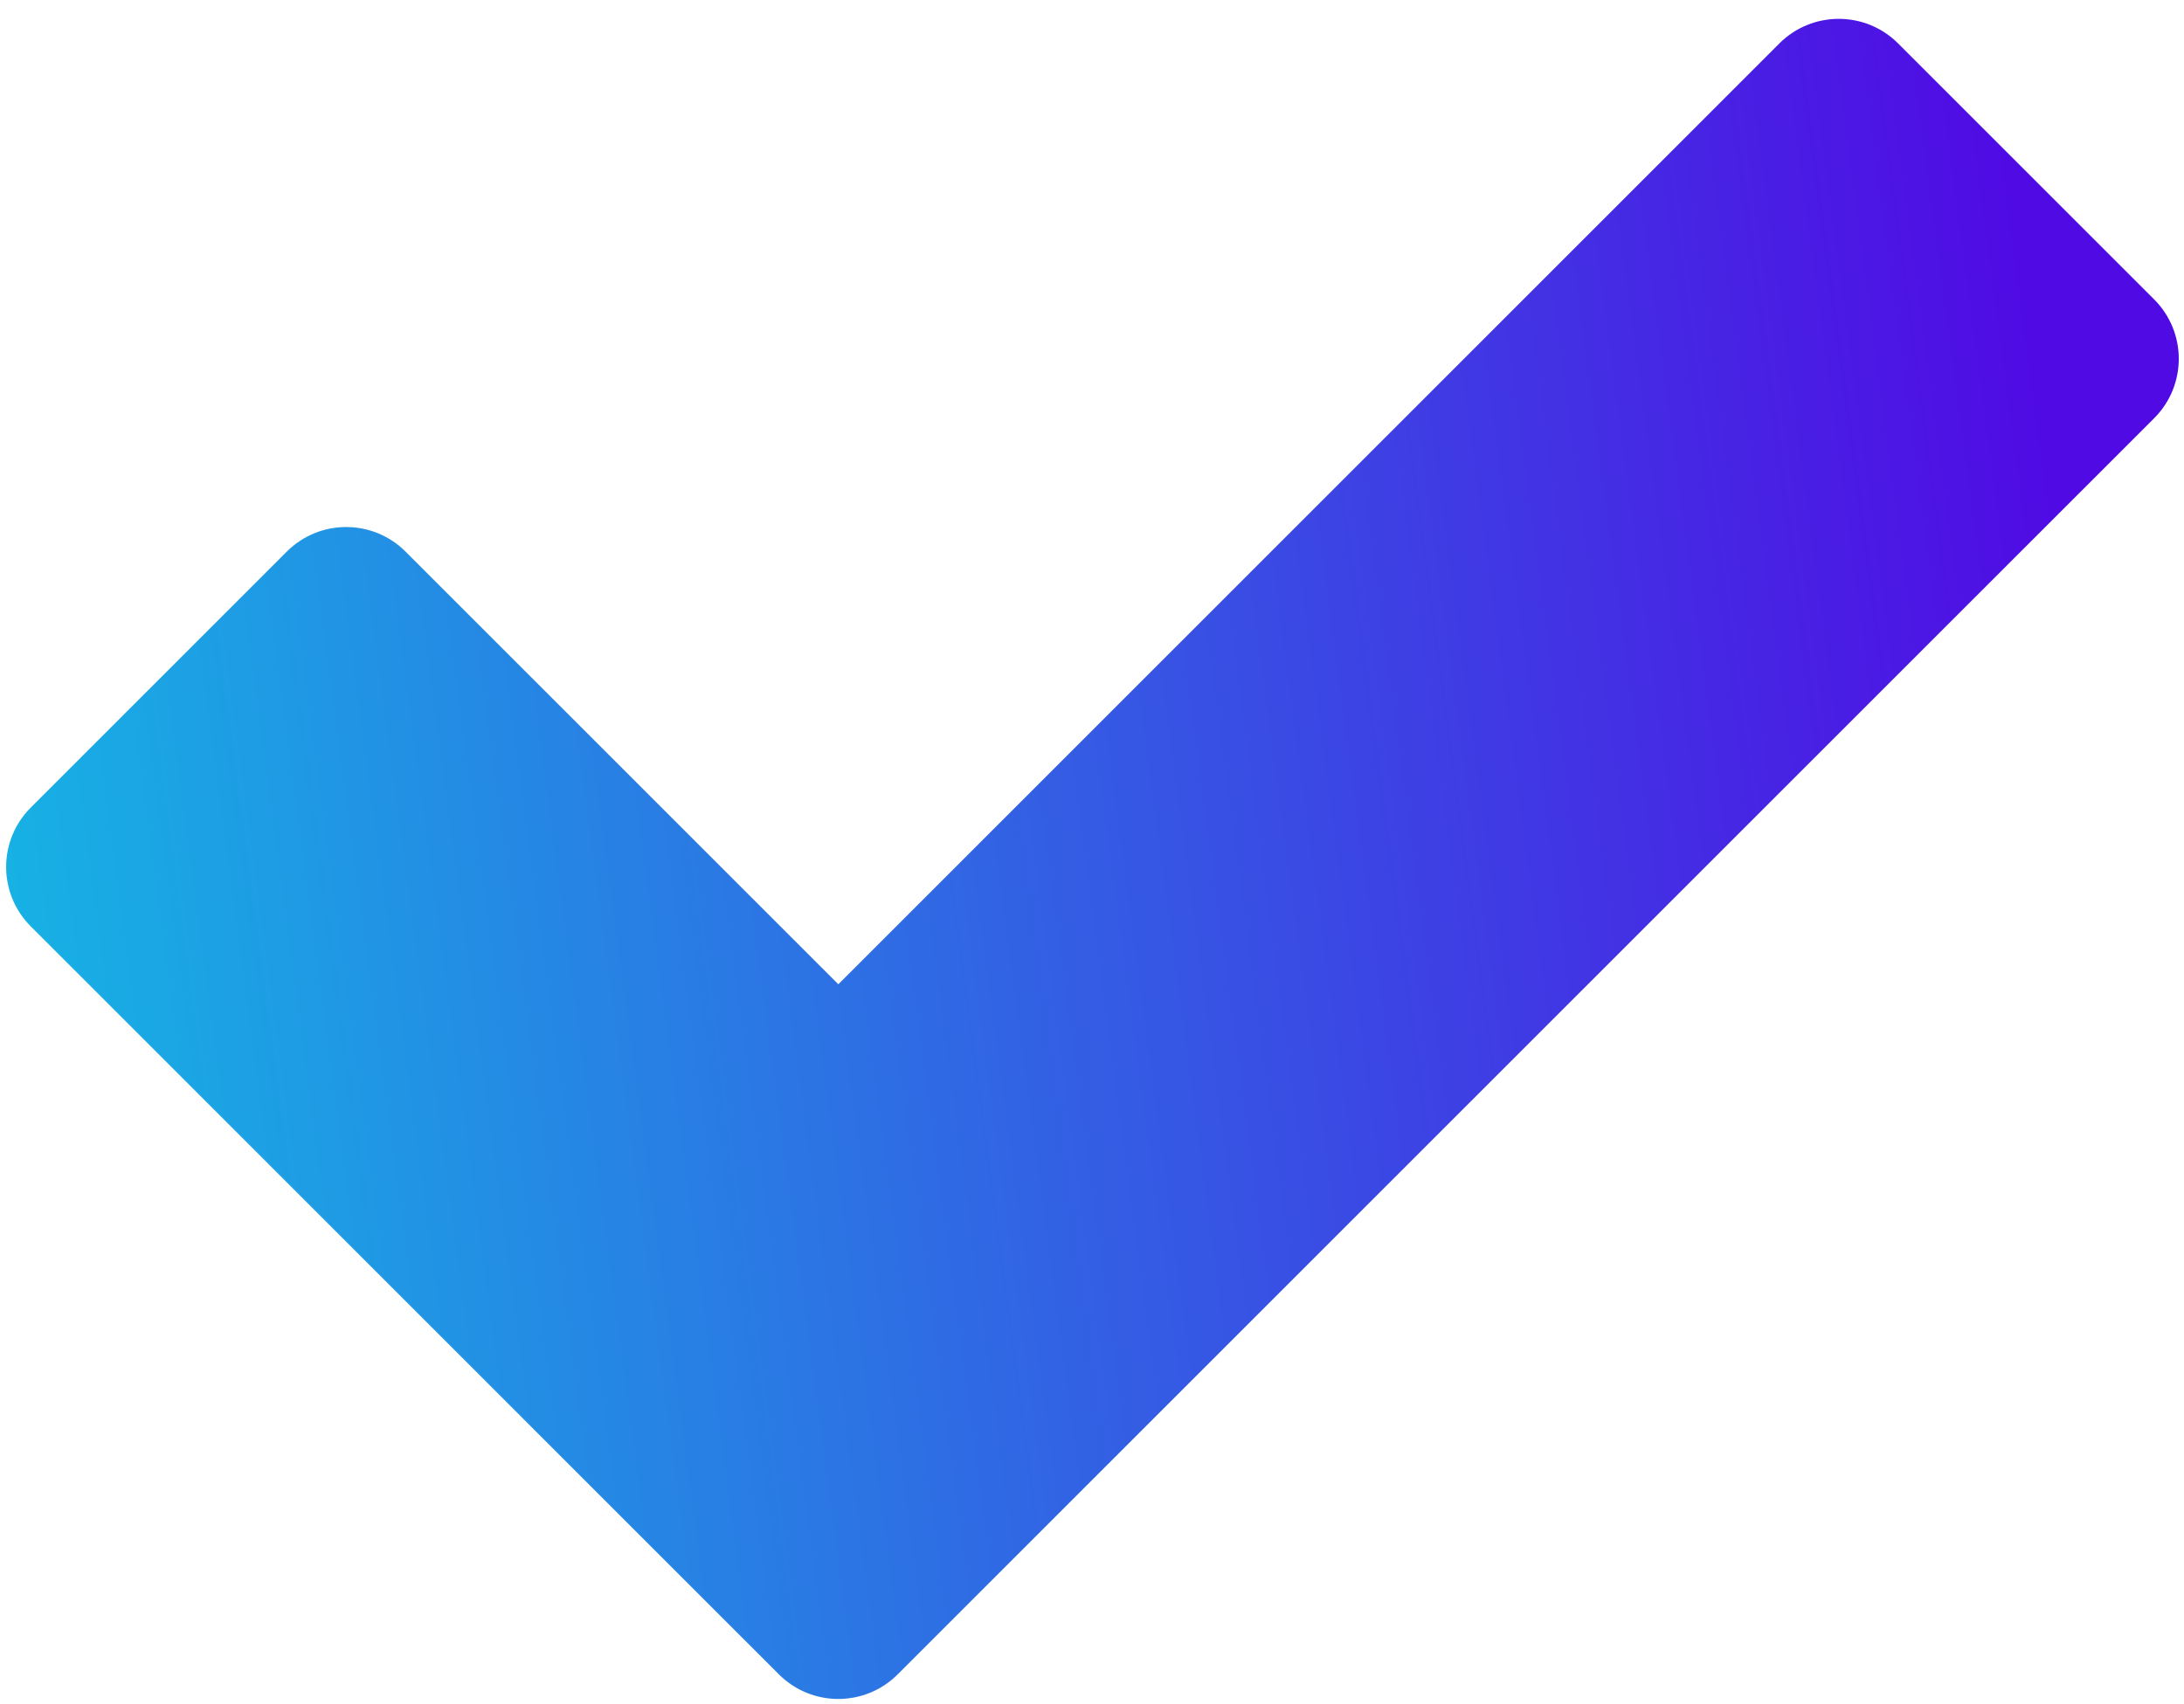 <svg width="91" height="71" viewBox="0 0 91 71" fill="none" xmlns="http://www.w3.org/2000/svg">
<path fill-rule="evenodd" clip-rule="evenodd" d="M74.139 1.811L62.382 13.569L62.357 13.594L34.93 41.021L16.899 22.99C15.532 21.623 13.316 21.623 11.949 22.99L1.281 33.658C-0.086 35.024 -0.086 37.24 1.281 38.607L21.734 59.06C21.751 59.078 21.769 59.096 21.786 59.114L32.454 69.781C33.821 71.148 36.037 71.148 37.404 69.781L64.365 42.82L64.39 42.795L89.757 17.429C91.124 16.062 91.124 13.846 89.757 12.479L79.089 1.811C77.722 0.444 75.506 0.444 74.139 1.811Z" fill="url(#paint0_linear)"/>
<defs>
<linearGradient id="paint0_linear" x1="90.782" y1="56.365" x2="-15.071" y2="70.444" gradientUnits="userSpaceOnUse">
<stop stop-color="#500AE4"/>
<stop offset="1" stop-color="#0AD7E4"/>
</linearGradient>
</defs>
</svg>
